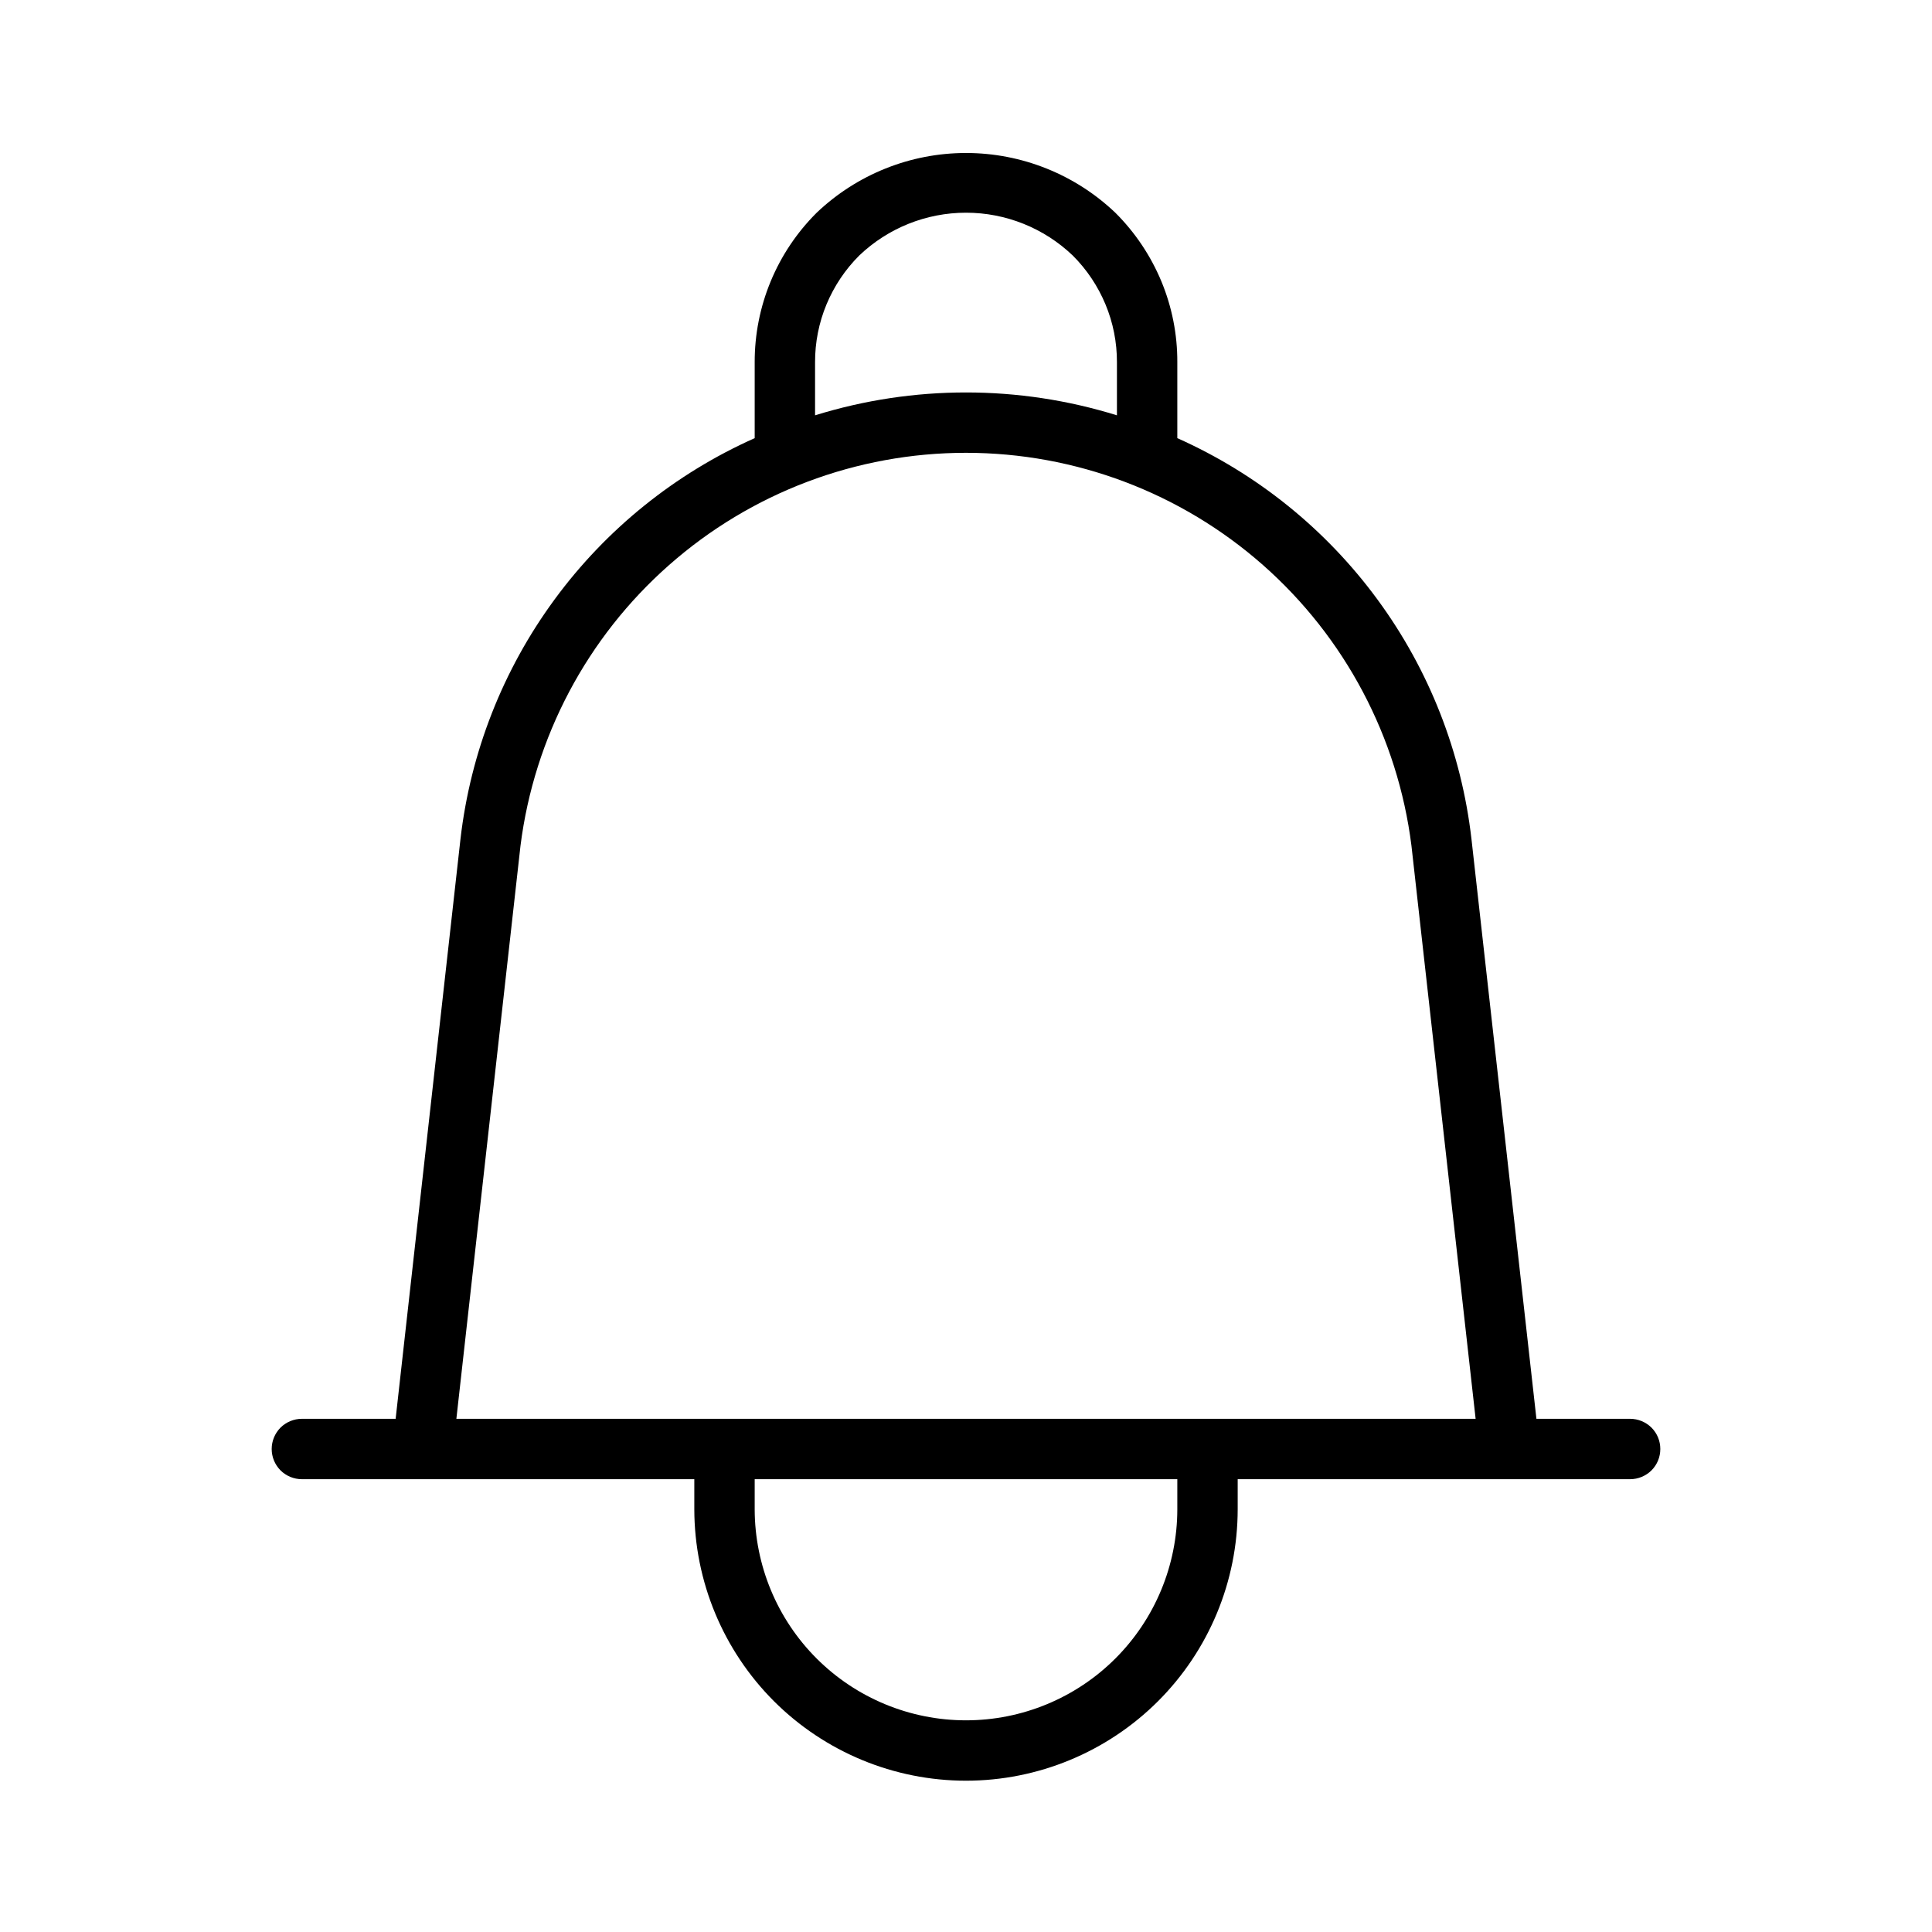 <svg width="32" height="32" viewBox="0 0 32 32" fill="none" xmlns="http://www.w3.org/2000/svg">
<path d="M27 23.5H25.448L24.372 13.896C24.207 12.461 23.671 11.095 22.816 9.931C21.962 8.767 20.819 7.845 19.5 7.257V6C19.502 5.54 19.412 5.085 19.236 4.66C19.059 4.235 18.801 3.85 18.475 3.525C17.808 2.889 16.922 2.534 16 2.534C15.078 2.534 14.192 2.889 13.525 3.525C13.199 3.85 12.941 4.235 12.765 4.66C12.589 5.085 12.499 5.54 12.5 6V7.257C11.181 7.845 10.038 8.767 9.184 9.931C8.329 11.095 7.793 12.461 7.627 13.896L6.553 23.5H5C4.867 23.5 4.74 23.553 4.646 23.646C4.553 23.74 4.5 23.867 4.5 24C4.5 24.133 4.553 24.26 4.646 24.354C4.74 24.447 4.867 24.5 5 24.5H11.5V25C11.502 26.192 11.977 27.335 12.82 28.178C13.664 29.02 14.808 29.494 16 29.494C17.192 29.494 18.336 29.02 19.18 28.178C20.024 27.335 20.499 26.192 20.5 25V24.5H27C27.133 24.5 27.26 24.447 27.354 24.354C27.448 24.26 27.5 24.133 27.5 24C27.5 23.867 27.448 23.74 27.354 23.646C27.26 23.553 27.133 23.5 27 23.5ZM13.5 6C13.499 5.672 13.563 5.346 13.689 5.043C13.815 4.74 13.999 4.464 14.232 4.232C14.708 3.777 15.342 3.523 16 3.523C16.659 3.523 17.292 3.777 17.768 4.232C18.001 4.464 18.185 4.74 18.311 5.043C18.437 5.346 18.501 5.672 18.5 6V6.879C16.872 6.374 15.129 6.374 13.5 6.879V6ZM8.621 14.008C8.848 12.211 9.722 10.558 11.081 9.36C12.439 8.161 14.188 7.5 15.999 7.5C17.811 7.5 19.56 8.161 20.919 9.359C22.277 10.557 23.152 12.21 23.378 14.007L24.441 23.5H7.559L8.621 14.008ZM19.5 25C19.499 25.927 19.129 26.816 18.473 27.471C17.817 28.126 16.927 28.494 16 28.494C15.073 28.494 14.183 28.126 13.527 27.471C12.871 26.816 12.502 25.927 12.5 25V24.5H19.5V25Z" fill="black"/>
</svg>
